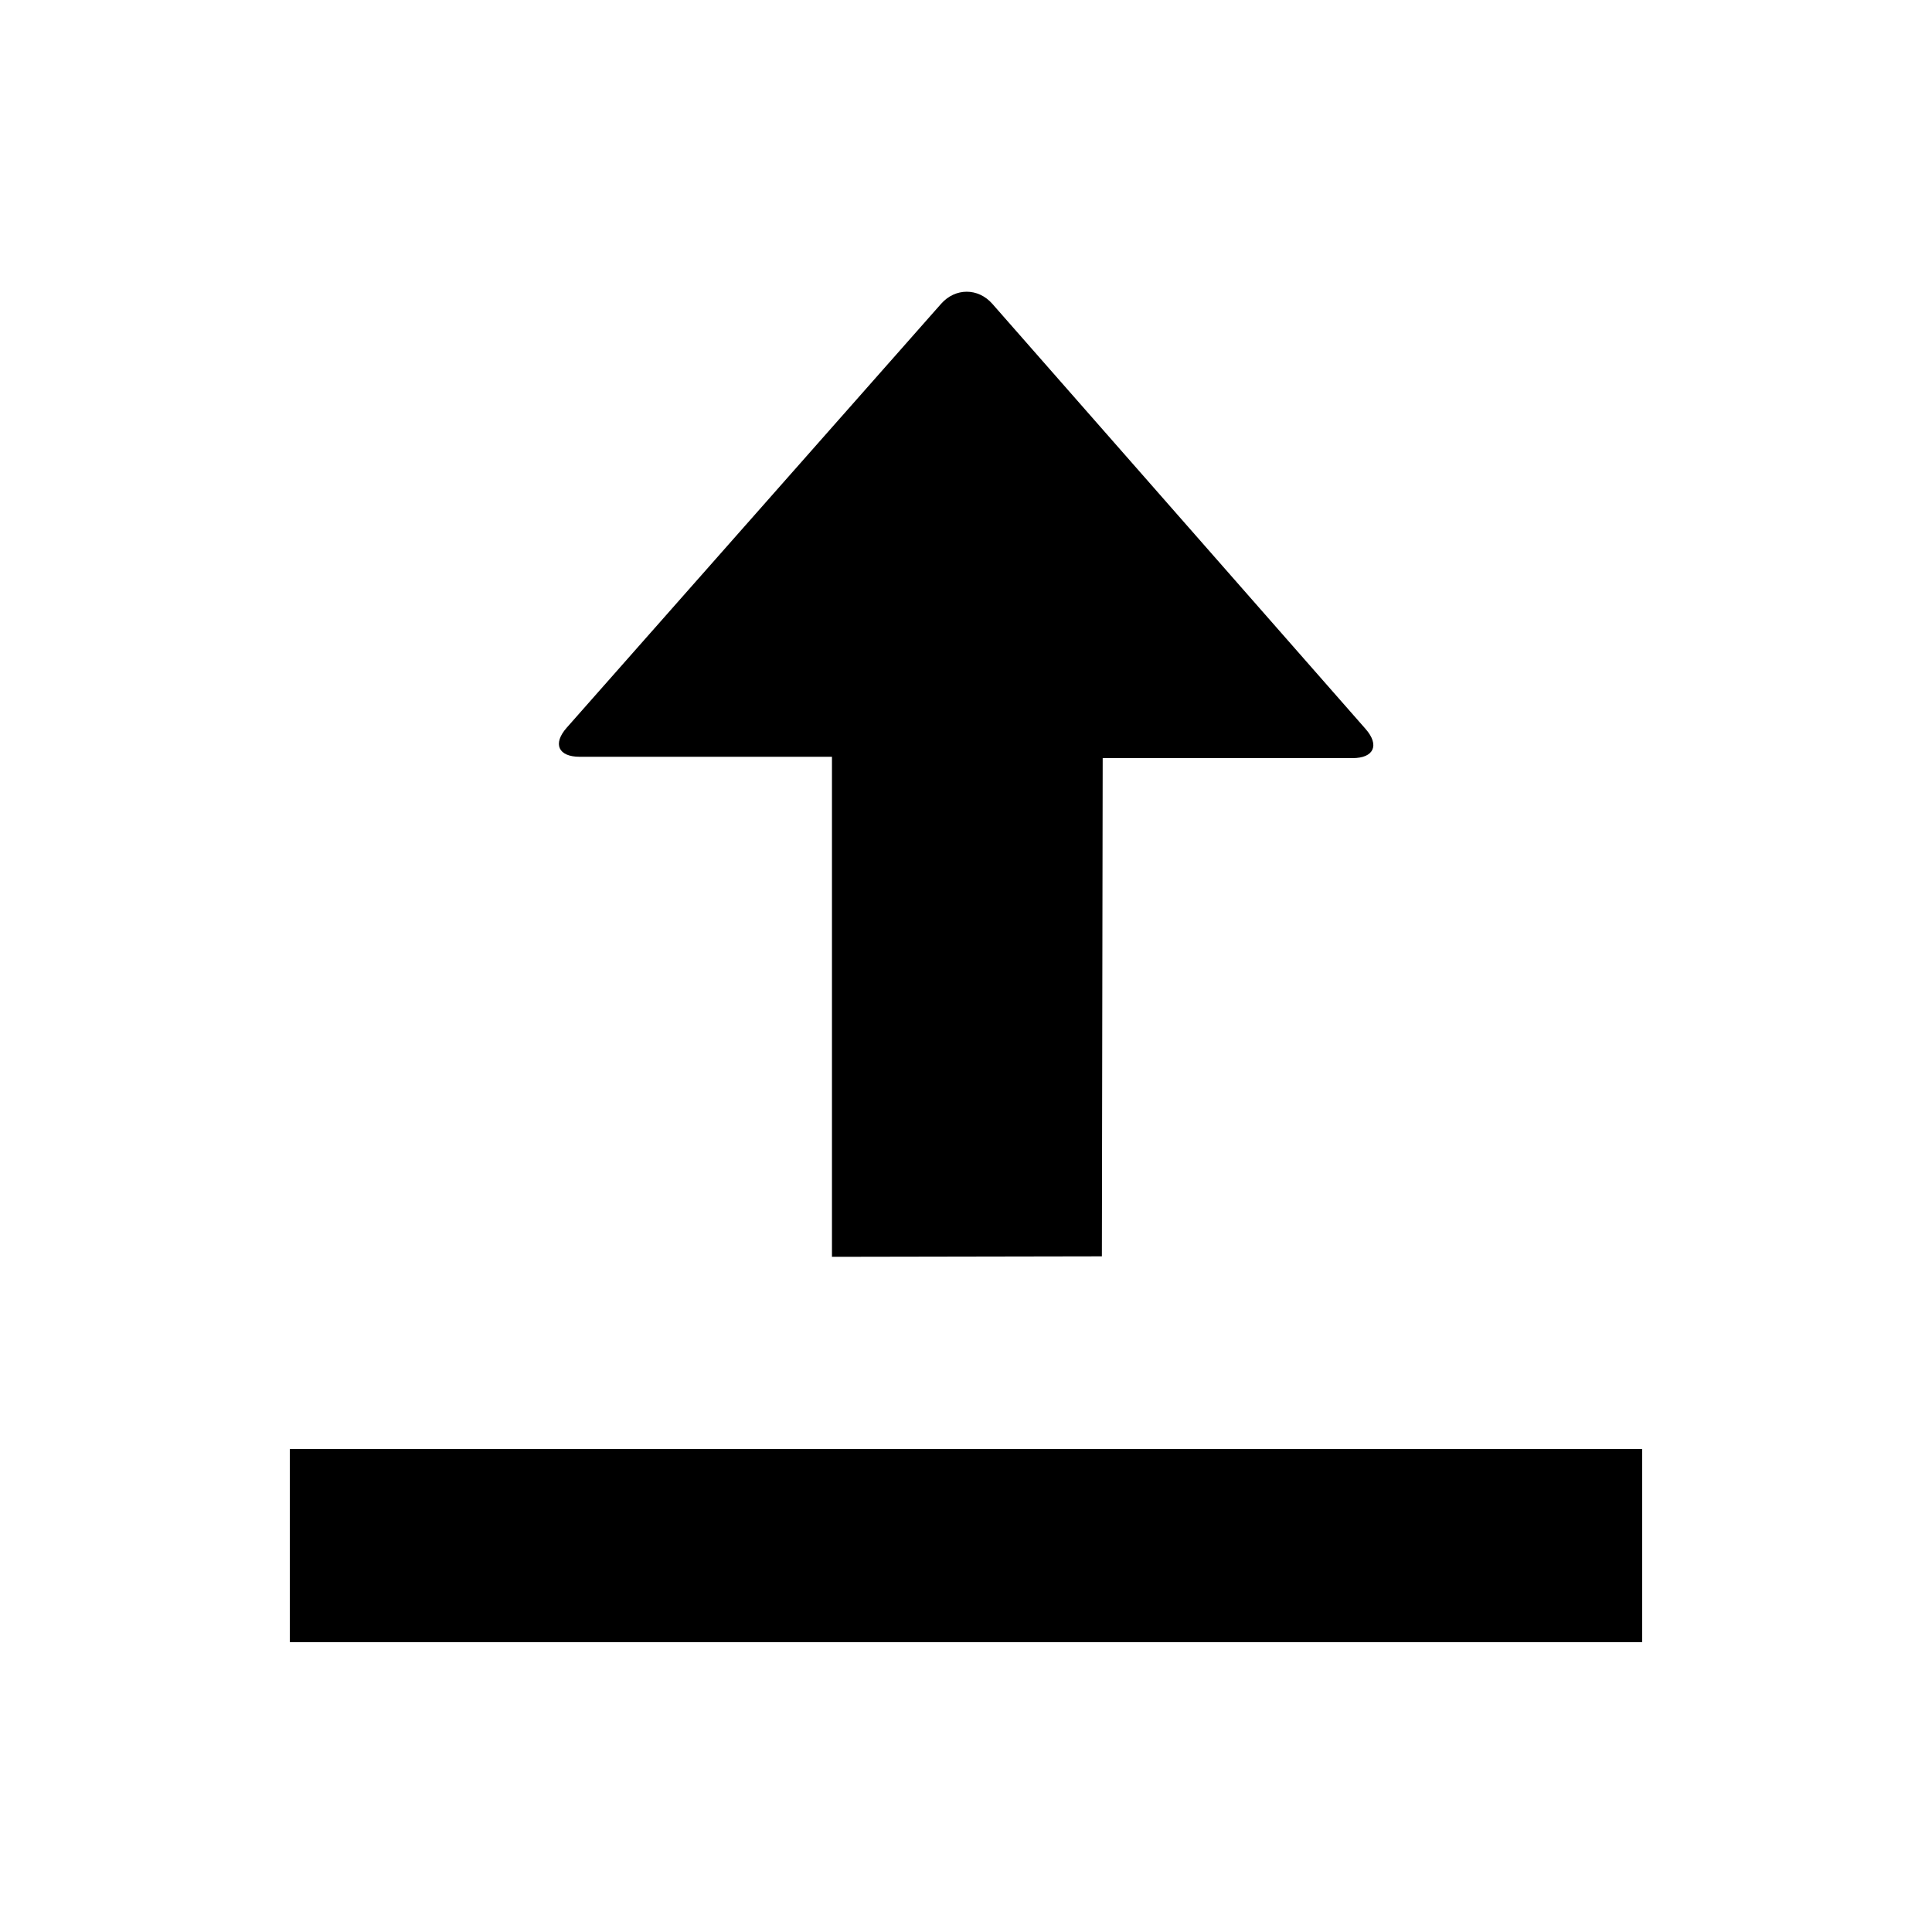 <?xml version="1.0" encoding="UTF-8" standalone="no"?>
<svg width="100px" height="100px" viewBox="0 0 100 100" version="1.1" xmlns="http://www.w3.org/2000/svg" xmlns:xlink="http://www.w3.org/1999/xlink" xmlns:sketch="http://www.bohemiancoding.com/sketch/ns">
    <!-- Generator: Sketch 3.2.2 (9983) - http://www.bohemiancoding.com/sketch -->
    <title>margin-top</title>
    <desc>Created with Sketch.</desc>
    <defs></defs>
    <g id="Page-1" stroke="none" stroke-width="1" fill="none" fill-rule="evenodd" sketch:type="MSPage">
        <g id="margin-top" sketch:type="MSArtboardGroup" fill="#000000">
            <path d="M43.062,65.052 L43.062,39.171 L30.003,39.171 C28.899,39.171 28.593,38.503 29.333,37.666 L48.712,15.724 C49.446,14.893 50.628,14.889 51.365,15.728 L70.683,37.731 C71.415,38.565 71.118,39.24 70.009,39.24 L57.075,39.24 L57.033,65.027 L43.062,65.052 Z M15,75 L85,75 L85,85 L15,85 L15,75 Z" id="Path-17" sketch:type="MSShapeGroup"></path>
        </g>
    </g>
</svg>